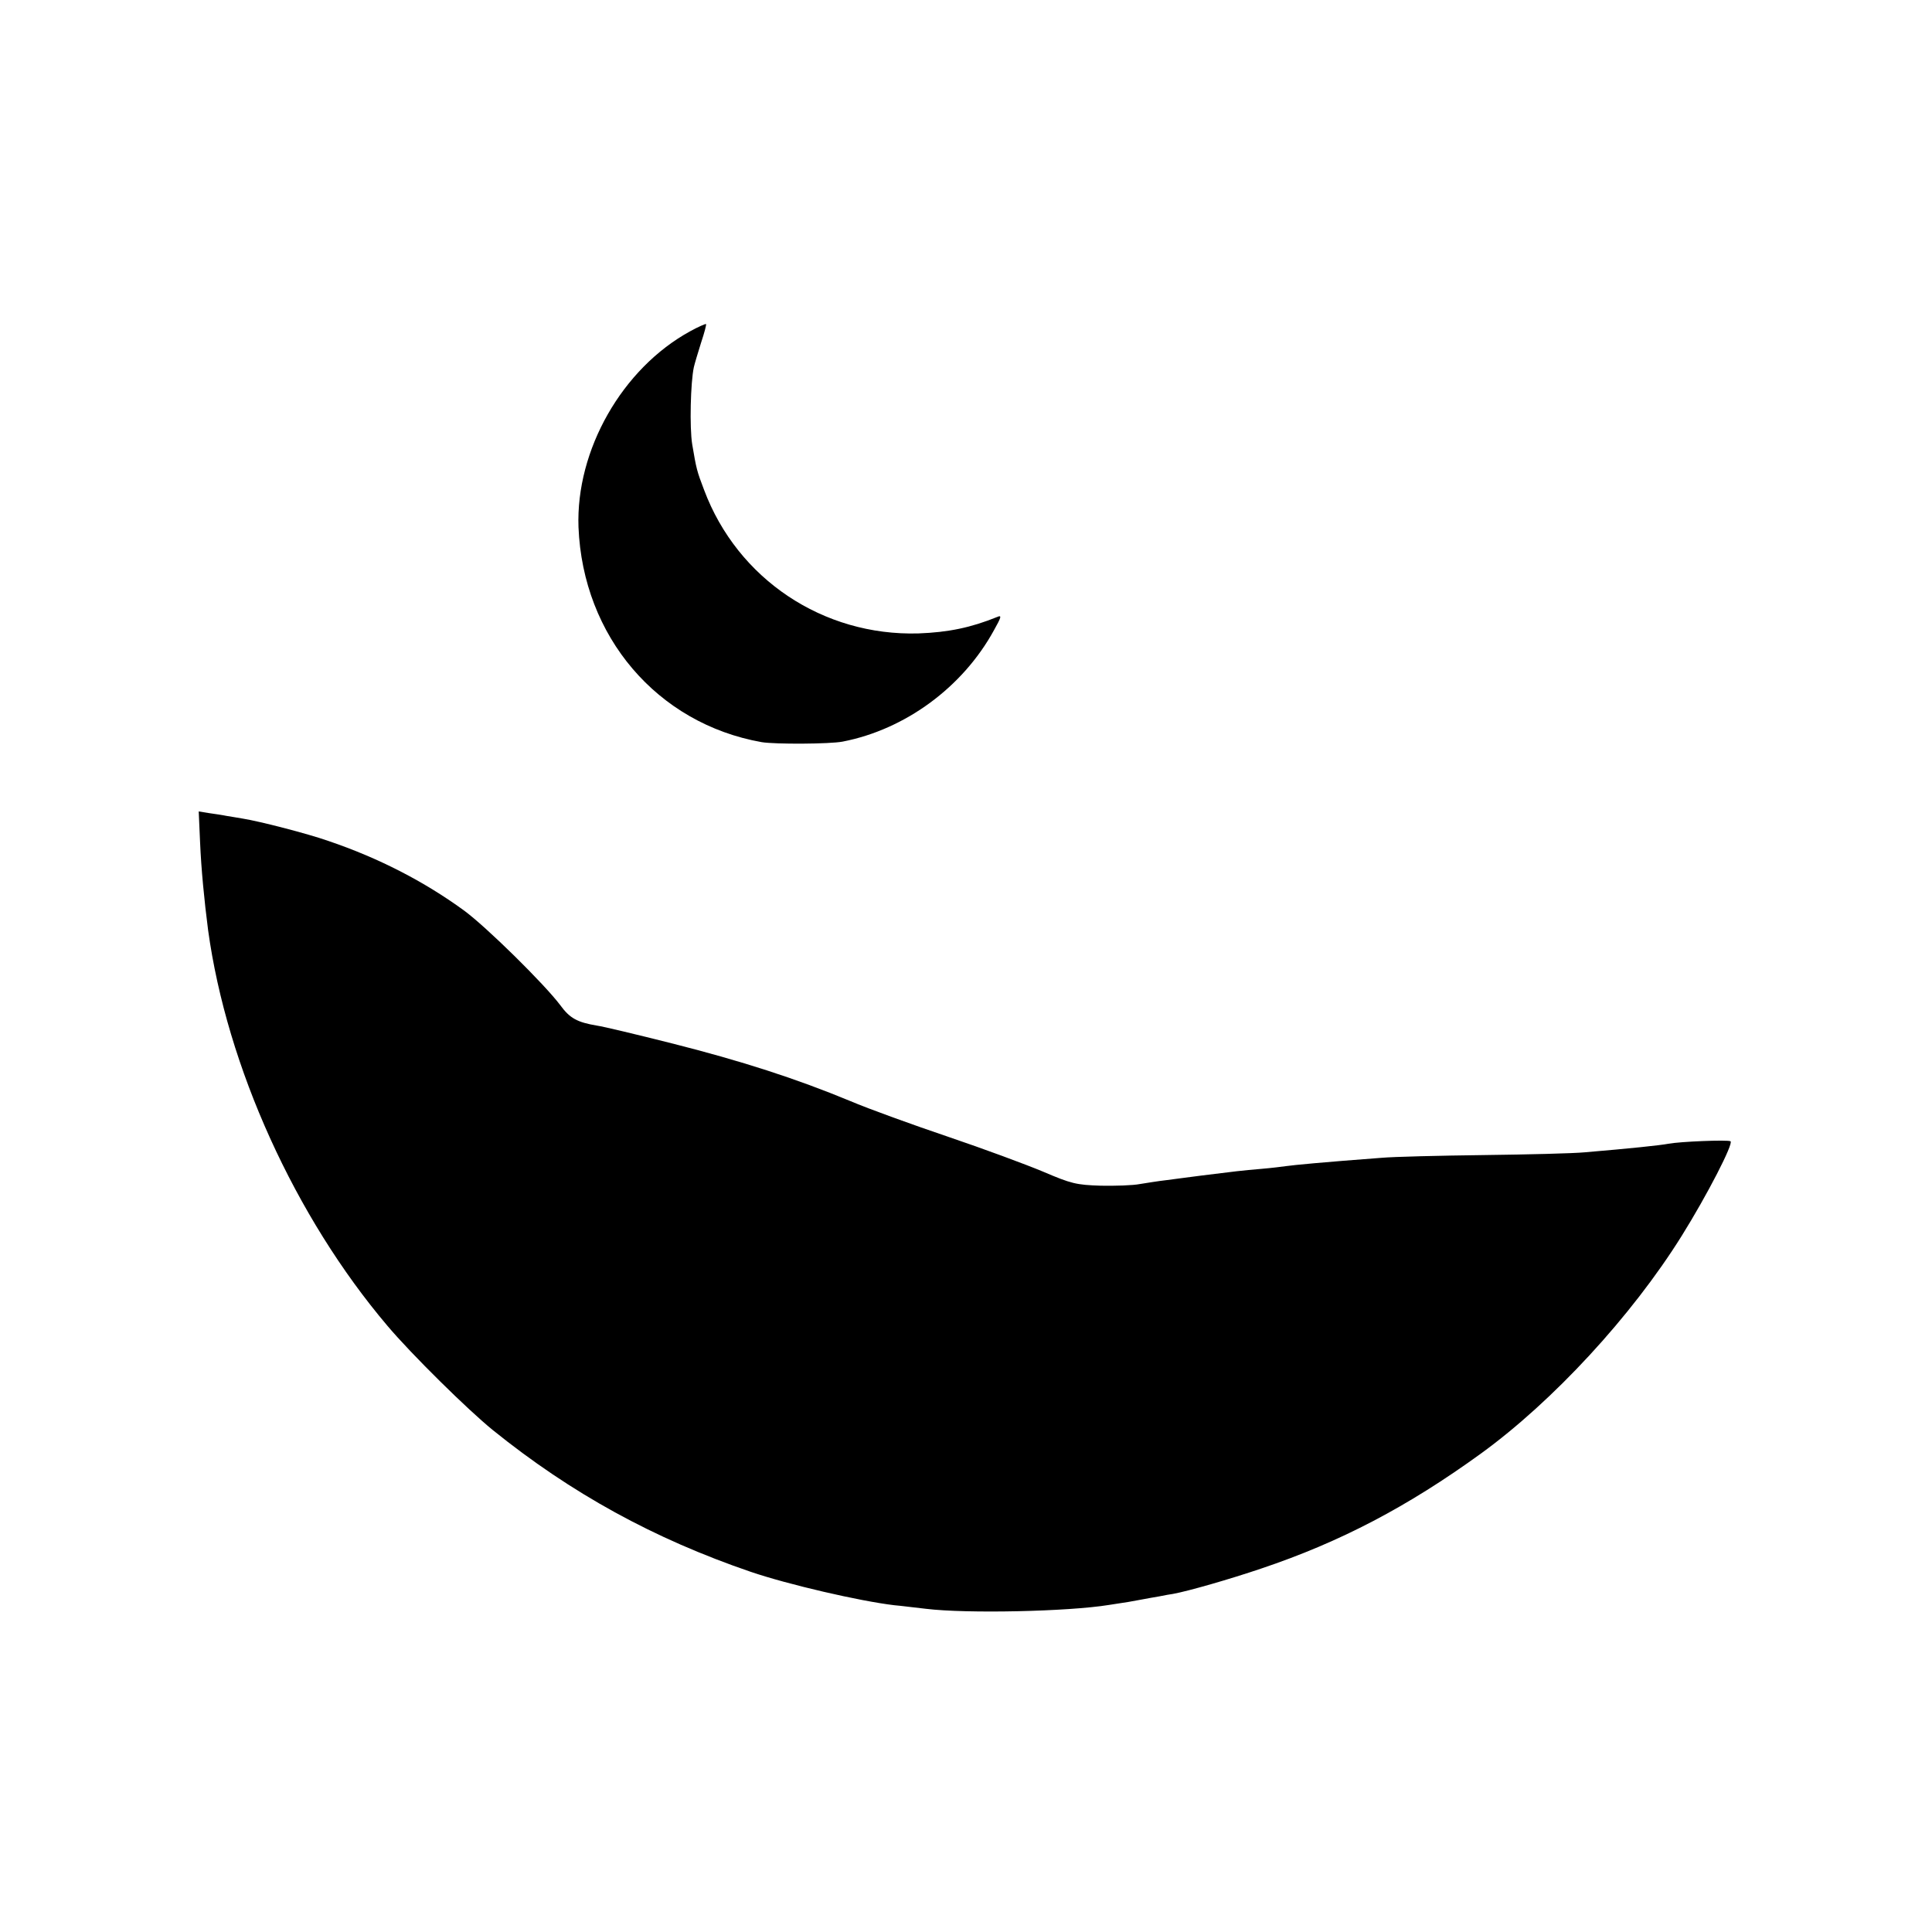 <?xml version="1.0" standalone="no"?>
<!DOCTYPE svg PUBLIC "-//W3C//DTD SVG 20010904//EN"
 "http://www.w3.org/TR/2001/REC-SVG-20010904/DTD/svg10.dtd">
<svg version="1.0" xmlns="http://www.w3.org/2000/svg"
 width="700pt" height="700pt" viewBox="0 0 700 700"
 preserveAspectRatio="xMidYMid meet">
<g transform="translate(0,700) scale(0.1,-0.1)"
fill="#000000" stroke="none">
<path d="M2501 5800 c-247 -135 -415 -431 -405 -710 16 -396 285 -712 664
-779 49 -8 247 -7 293 2 227 44 435 197 548 403 27 48 29 56 13 49 -96 -39
-178 -56 -286 -60 -346 -10 -656 197 -777 520 -26 68 -28 76 -43 165 -10 61
-6 225 6 280 3 13 15 53 26 88 12 36 20 66 18 68 -2 1 -28 -10 -57 -26z"/>
<path d="M725 3947 c4 -95 15 -209 29 -317 68 -495 315 -1039 650 -1434 87
-103 291 -304 381 -377 285 -230 584 -394 935 -514 135 -46 394 -106 520 -121
25 -2 77 -9 115 -13 148 -18 515 -10 663 14 20 3 52 8 71 11 18 3 43 8 55 10
11 2 37 7 56 10 19 4 42 8 50 9 55 10 205 53 320 92 286 96 530 224 795 416
262 190 547 499 728 789 93 149 189 336 177 343 -10 6 -183 -1 -225 -9 -32 -6
-138 -17 -303 -31 -41 -4 -205 -8 -365 -10 -161 -2 -328 -6 -372 -10 -213 -16
-317 -26 -345 -30 -14 -2 -54 -7 -90 -10 -71 -6 -95 -9 -215 -24 -44 -6 -102
-13 -130 -17 -27 -3 -70 -10 -95 -14 -25 -5 -89 -7 -142 -6 -89 3 -106 7 -209
51 -62 26 -216 83 -343 126 -127 43 -288 101 -356 130 -193 80 -393 145 -647
209 -127 32 -248 61 -270 64 -71 12 -98 26 -133 74 -57 76 -269 285 -350 344
-143 104 -307 189 -490 251 -77 27 -248 71 -310 81 -19 3 -46 8 -60 10 -14 3
-42 7 -63 10 l-37 6 5 -113z"/>
</g>
</svg>

